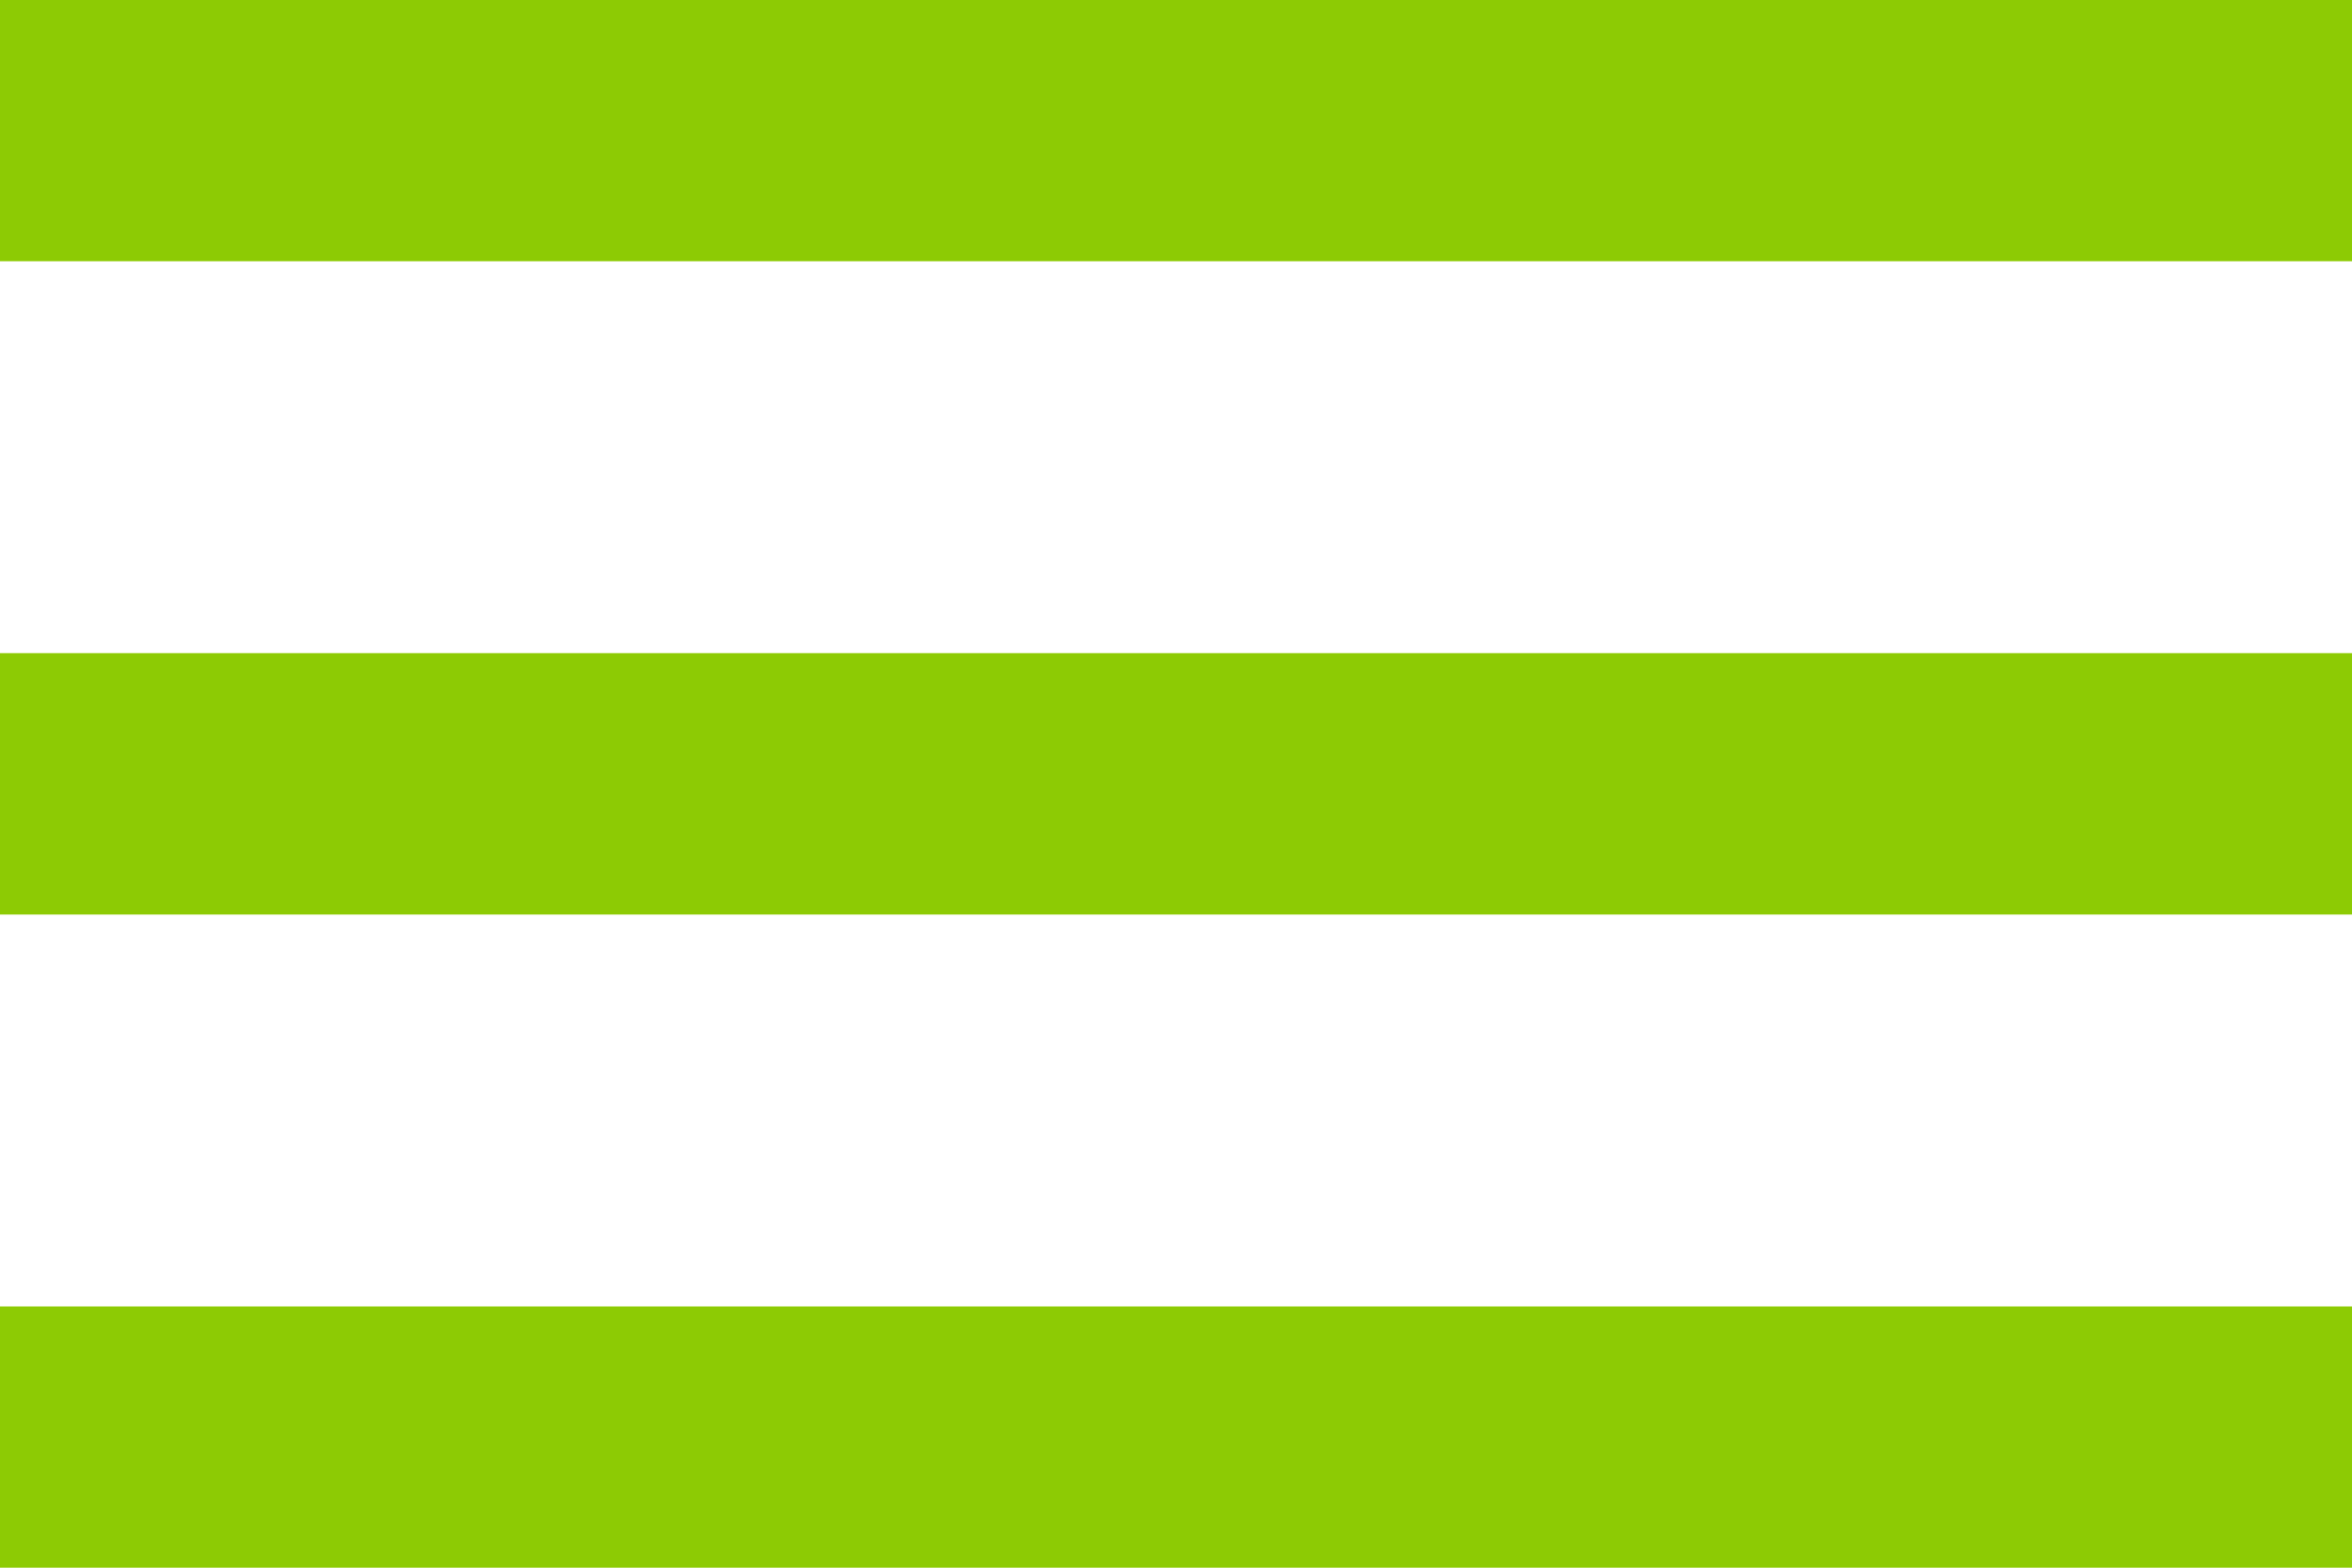 <svg width="30" height="20" viewBox="0 0 30 20" fill="none" xmlns="http://www.w3.org/2000/svg">
<path d="M0 0H30V3.333H0V0ZM0 8.333H30V11.667H0V8.333ZM0 16.667H30V20H0V16.667Z" fill="#8DCB04"/>
</svg>
